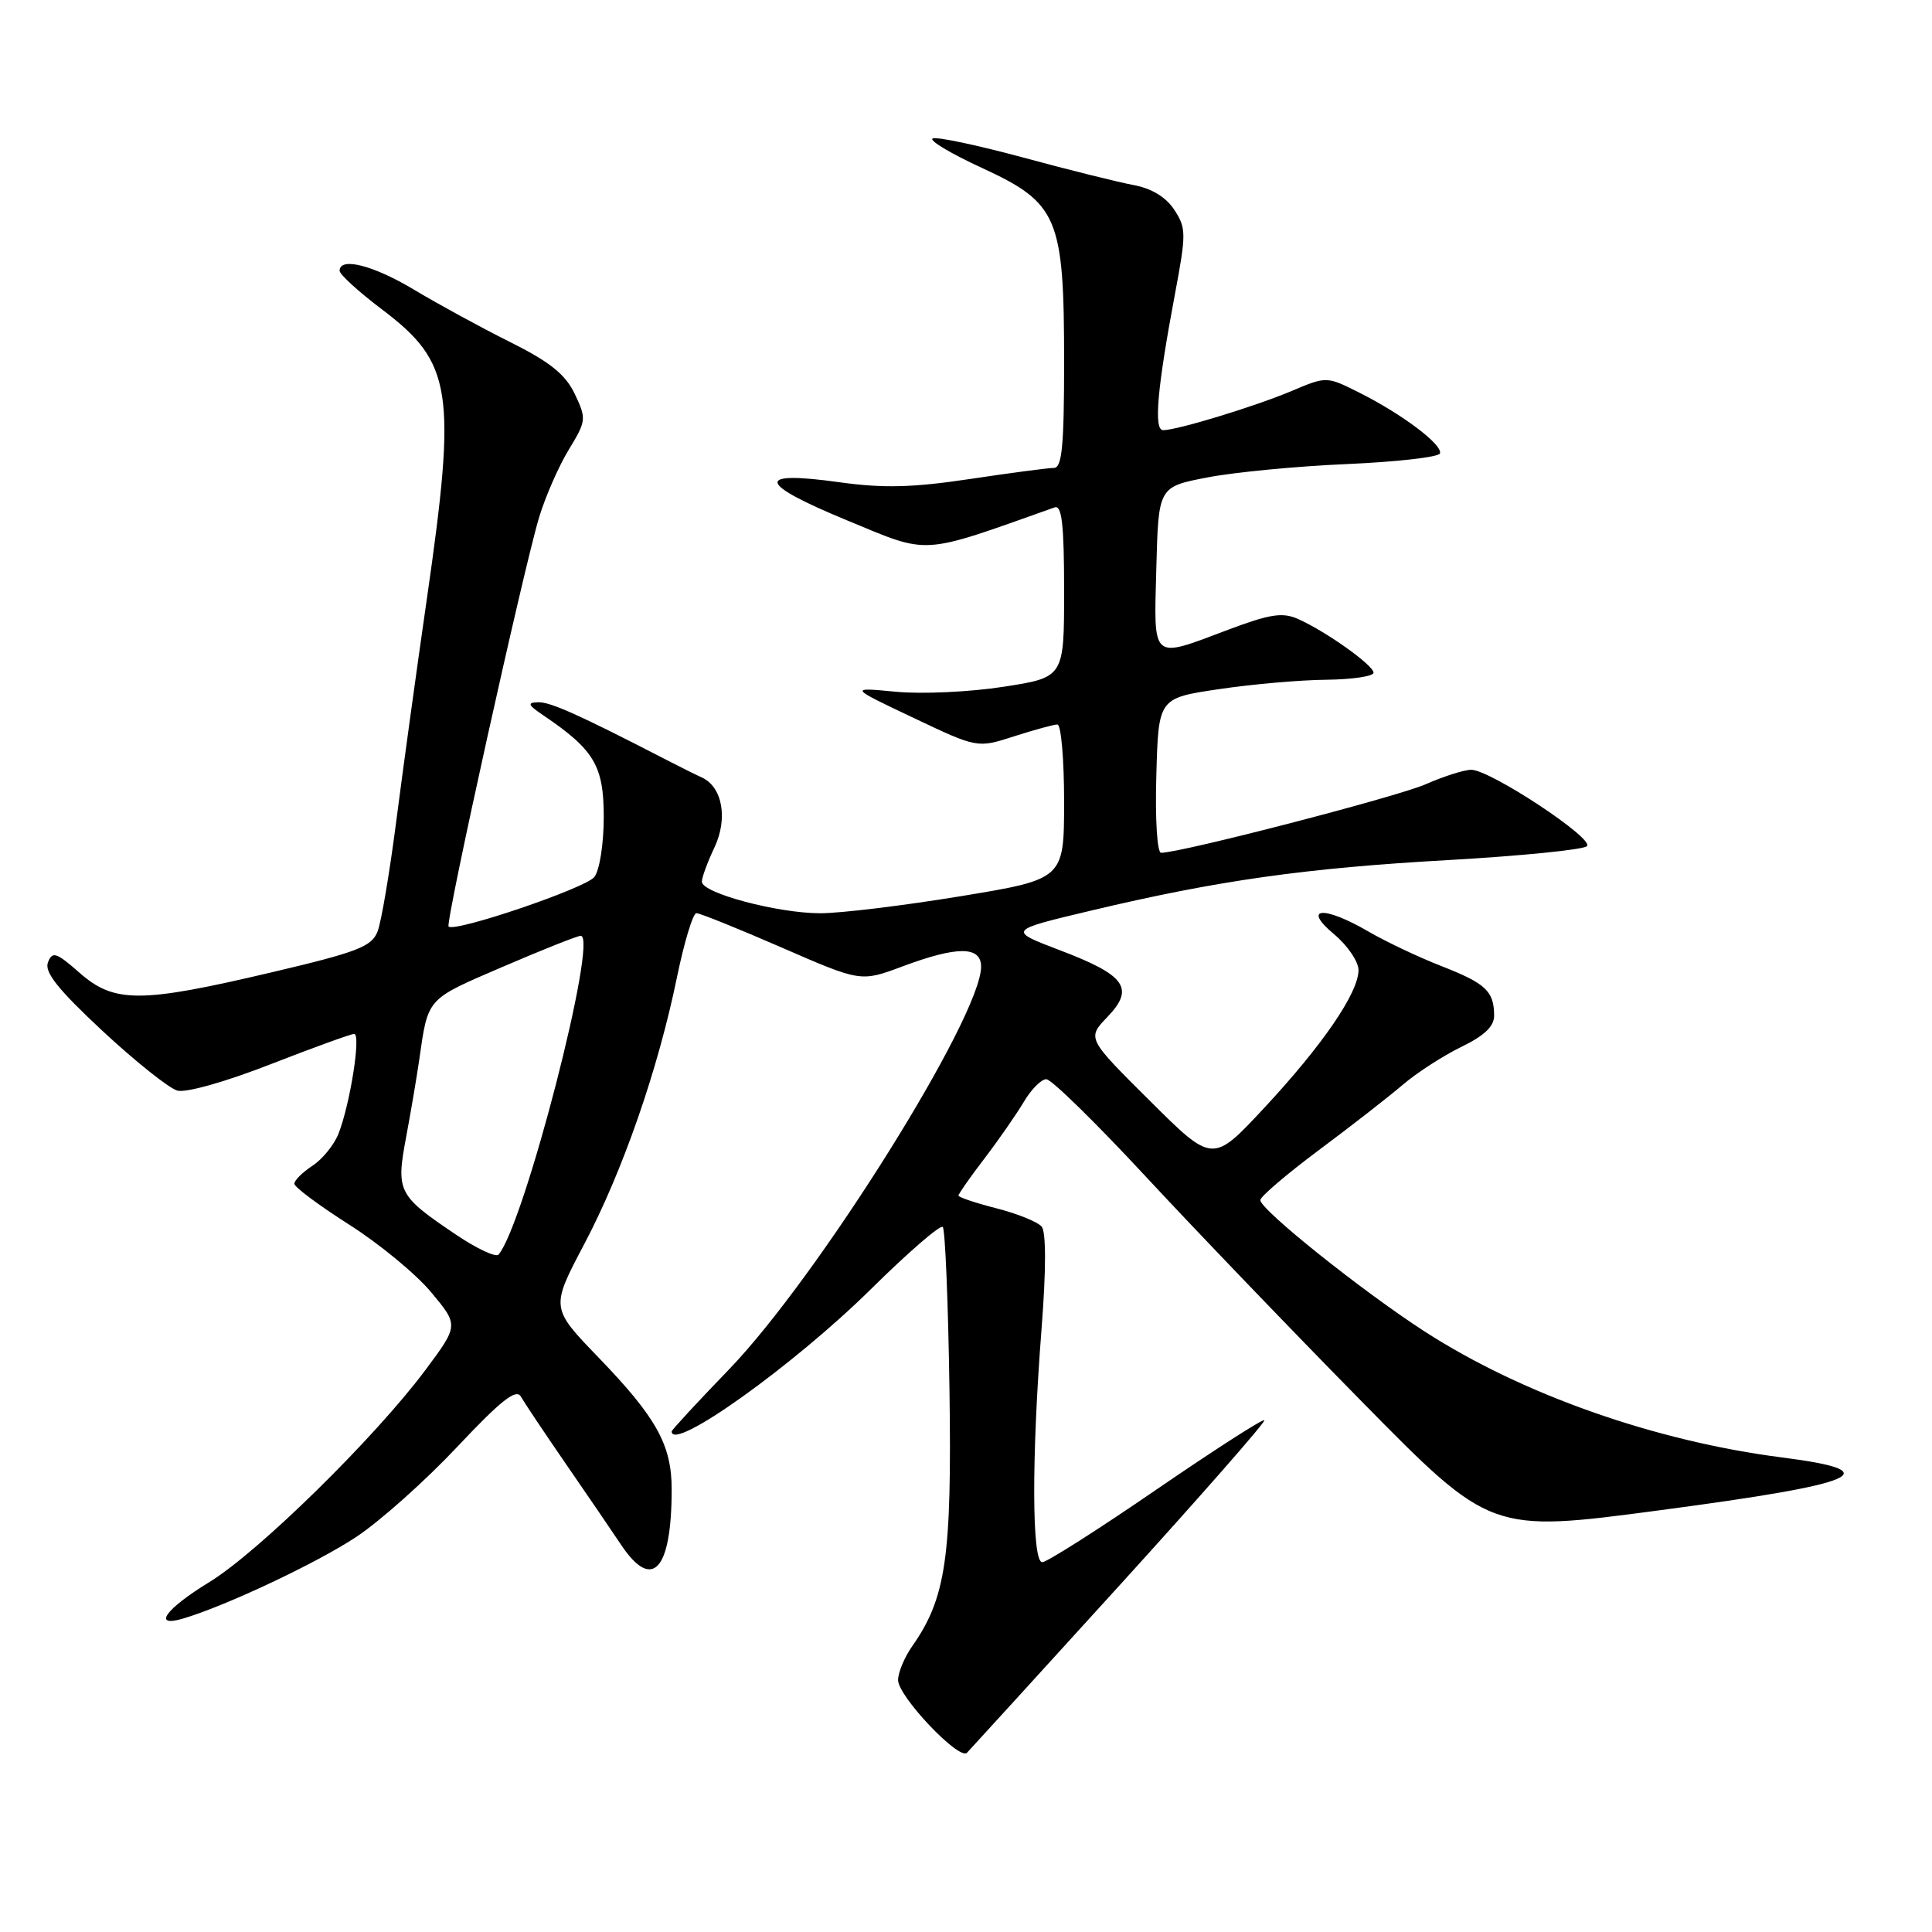 <?xml version="1.0" encoding="UTF-8" standalone="no"?>
<!DOCTYPE svg PUBLIC "-//W3C//DTD SVG 1.1//EN" "http://www.w3.org/Graphics/SVG/1.1/DTD/svg11.dtd" >
<svg xmlns="http://www.w3.org/2000/svg" xmlns:xlink="http://www.w3.org/1999/xlink" version="1.1" viewBox="0 0 256 256">
 <g >
 <path fill="currentColor"
d=" M 148.38 210.03 C 159.11 198.22 167.73 188.39 167.53 188.19 C 167.32 187.99 160.87 192.14 153.18 197.41 C 145.49 202.69 138.71 207.00 138.10 207.00 C 136.72 207.00 136.68 193.20 138.01 176.09 C 138.62 168.30 138.62 163.25 138.03 162.54 C 137.51 161.91 134.82 160.82 132.04 160.11 C 129.27 159.40 127.00 158.64 127.00 158.42 C 127.00 158.20 128.55 155.98 130.45 153.50 C 132.35 151.01 134.69 147.63 135.67 145.99 C 136.64 144.34 137.98 143.00 138.64 143.00 C 139.31 143.00 145.17 148.74 151.68 155.75 C 158.18 162.76 171.16 176.28 180.52 185.79 C 197.54 203.09 197.54 203.09 219.91 200.12 C 246.61 196.59 250.39 194.95 236.13 193.12 C 219.26 190.96 201.63 184.74 188.73 176.40 C 180.46 171.05 167.00 160.29 167.00 159.02 C 167.00 158.56 170.49 155.58 174.75 152.40 C 179.01 149.23 184.01 145.33 185.86 143.75 C 187.71 142.16 191.20 139.91 193.61 138.73 C 196.69 137.24 198.00 135.99 197.98 134.55 C 197.96 131.33 196.87 130.31 190.99 128.01 C 187.97 126.83 183.62 124.77 181.32 123.43 C 175.39 119.98 172.48 120.20 176.76 123.78 C 178.55 125.27 180.01 127.42 180.01 128.55 C 180.00 131.56 175.25 138.49 167.50 146.82 C 160.68 154.14 160.68 154.14 152.36 145.86 C 144.03 137.58 144.03 137.58 146.74 134.75 C 150.39 130.94 149.16 129.22 140.41 125.90 C 133.54 123.28 133.54 123.28 144.52 120.67 C 161.38 116.66 172.91 115.03 191.97 113.96 C 201.57 113.41 209.81 112.59 210.28 112.12 C 211.28 111.12 197.45 102.00 194.95 102.00 C 194.02 102.00 191.28 102.87 188.88 103.93 C 185.11 105.58 156.48 113.00 153.85 113.00 C 153.33 113.00 153.05 108.54 153.22 102.75 C 153.50 92.50 153.50 92.50 161.50 91.32 C 165.90 90.66 172.31 90.10 175.75 90.07 C 179.19 90.03 182.00 89.61 182.00 89.14 C 182.00 88.15 175.72 83.68 172.00 82.02 C 169.94 81.10 168.28 81.36 162.72 83.45 C 152.45 87.32 152.89 87.70 153.22 75.26 C 153.50 64.51 153.50 64.51 160.00 63.26 C 163.57 62.57 171.90 61.77 178.50 61.49 C 185.10 61.20 190.64 60.57 190.80 60.08 C 191.19 58.94 185.80 54.88 180.14 52.04 C 175.78 49.85 175.78 49.85 171.14 51.81 C 166.31 53.85 155.99 57.00 154.12 57.00 C 152.85 57.00 153.33 51.51 155.69 38.95 C 157.19 30.97 157.19 30.22 155.60 27.80 C 154.50 26.12 152.60 24.96 150.20 24.52 C 148.17 24.14 141.60 22.51 135.60 20.88 C 129.61 19.26 124.21 18.11 123.60 18.34 C 123.00 18.56 125.92 20.32 130.09 22.24 C 140.22 26.91 141.00 28.76 141.00 48.02 C 141.00 59.02 140.72 62.00 139.66 62.00 C 138.93 62.00 133.92 62.66 128.53 63.47 C 120.91 64.61 117.06 64.71 111.23 63.90 C 99.98 62.33 100.30 64.02 112.19 68.93 C 123.32 73.53 121.72 73.63 139.75 67.23 C 140.70 66.89 141.00 69.51 141.00 78.27 C 141.00 89.76 141.00 89.76 132.97 91.00 C 128.56 91.69 122.15 91.99 118.72 91.66 C 112.50 91.07 112.50 91.07 121.00 95.10 C 129.50 99.14 129.50 99.14 134.36 97.57 C 137.04 96.71 139.63 96.00 140.11 96.00 C 140.60 96.00 141.00 100.61 141.00 106.25 C 140.99 116.50 140.99 116.50 127.25 118.76 C 119.69 120.00 111.32 121.02 108.65 121.01 C 103.01 121.00 93.00 118.33 93.00 116.83 C 93.00 116.26 93.75 114.23 94.66 112.31 C 96.48 108.47 95.73 104.27 93.00 103.02 C 92.17 102.65 89.92 101.52 88.00 100.53 C 76.66 94.68 72.92 93.01 71.31 93.05 C 69.82 93.10 69.94 93.40 72.00 94.79 C 78.73 99.34 80.00 101.47 80.00 108.23 C 80.00 111.82 79.45 115.32 78.75 116.21 C 77.60 117.69 60.24 123.58 59.44 122.77 C 58.98 122.32 69.42 75.17 71.45 68.50 C 72.29 65.75 74.05 61.73 75.38 59.56 C 77.69 55.76 77.72 55.49 76.16 52.20 C 74.91 49.59 72.88 47.96 67.51 45.28 C 63.66 43.36 57.97 40.25 54.87 38.39 C 49.48 35.15 45.00 34.01 45.00 35.88 C 45.00 36.36 47.52 38.66 50.59 40.98 C 59.96 48.06 60.54 51.78 56.54 79.50 C 55.19 88.85 53.38 102.03 52.51 108.78 C 51.64 115.54 50.53 122.12 50.04 123.40 C 49.26 125.44 47.42 126.15 35.82 128.88 C 18.61 132.93 15.14 132.94 10.54 128.90 C 7.45 126.18 6.93 126.02 6.35 127.53 C 5.86 128.81 7.71 131.13 13.59 136.61 C 17.94 140.65 22.40 144.21 23.50 144.51 C 24.64 144.83 29.94 143.33 35.82 141.03 C 41.50 138.82 46.50 137.00 46.93 137.00 C 47.86 137.00 46.40 146.27 44.86 150.20 C 44.28 151.69 42.72 153.61 41.40 154.47 C 40.08 155.34 39.00 156.41 39.00 156.85 C 39.00 157.29 42.26 159.72 46.25 162.26 C 50.24 164.79 55.14 168.83 57.14 171.24 C 60.78 175.61 60.78 175.61 56.35 181.56 C 49.68 190.50 34.24 205.66 27.75 209.63 C 21.92 213.19 20.12 215.69 24.25 214.47 C 29.89 212.81 42.03 207.09 47.22 203.64 C 50.36 201.56 56.37 196.20 60.57 191.73 C 66.38 185.56 68.40 183.96 69.02 185.06 C 69.47 185.85 72.16 189.88 75.00 194.00 C 77.84 198.12 81.14 202.96 82.33 204.74 C 86.45 210.89 89.00 208.06 89.00 197.33 C 89.00 191.47 86.98 187.83 79.33 179.90 C 72.96 173.30 72.96 173.30 77.39 164.90 C 82.50 155.22 87.17 141.80 89.69 129.54 C 90.66 124.84 91.82 121.00 92.28 121.00 C 92.74 121.00 97.83 123.05 103.59 125.56 C 114.06 130.12 114.06 130.12 119.57 128.06 C 126.84 125.34 130.00 125.35 130.00 128.09 C 130.00 134.70 108.44 169.15 96.63 181.42 C 92.43 185.77 89.00 189.48 89.00 189.67 C 89.00 192.47 105.16 180.93 115.42 170.80 C 120.32 165.96 124.59 162.26 124.92 162.58 C 125.24 162.90 125.64 172.61 125.81 184.15 C 126.13 206.40 125.36 211.73 120.86 218.15 C 119.84 219.61 119.00 221.62 119.00 222.62 C 119.00 224.78 127.10 233.31 128.13 232.25 C 128.53 231.84 137.64 221.84 148.38 210.03 Z  M 60.44 163.61 C 52.72 158.41 52.46 157.91 53.81 150.69 C 54.45 147.29 55.22 142.70 55.54 140.50 C 56.74 132.14 56.43 132.49 66.56 128.13 C 71.83 125.86 76.51 124.00 76.95 124.00 C 79.33 124.00 69.47 162.25 66.06 166.24 C 65.71 166.64 63.19 165.46 60.44 163.61 Z "/>
</g>
</svg>